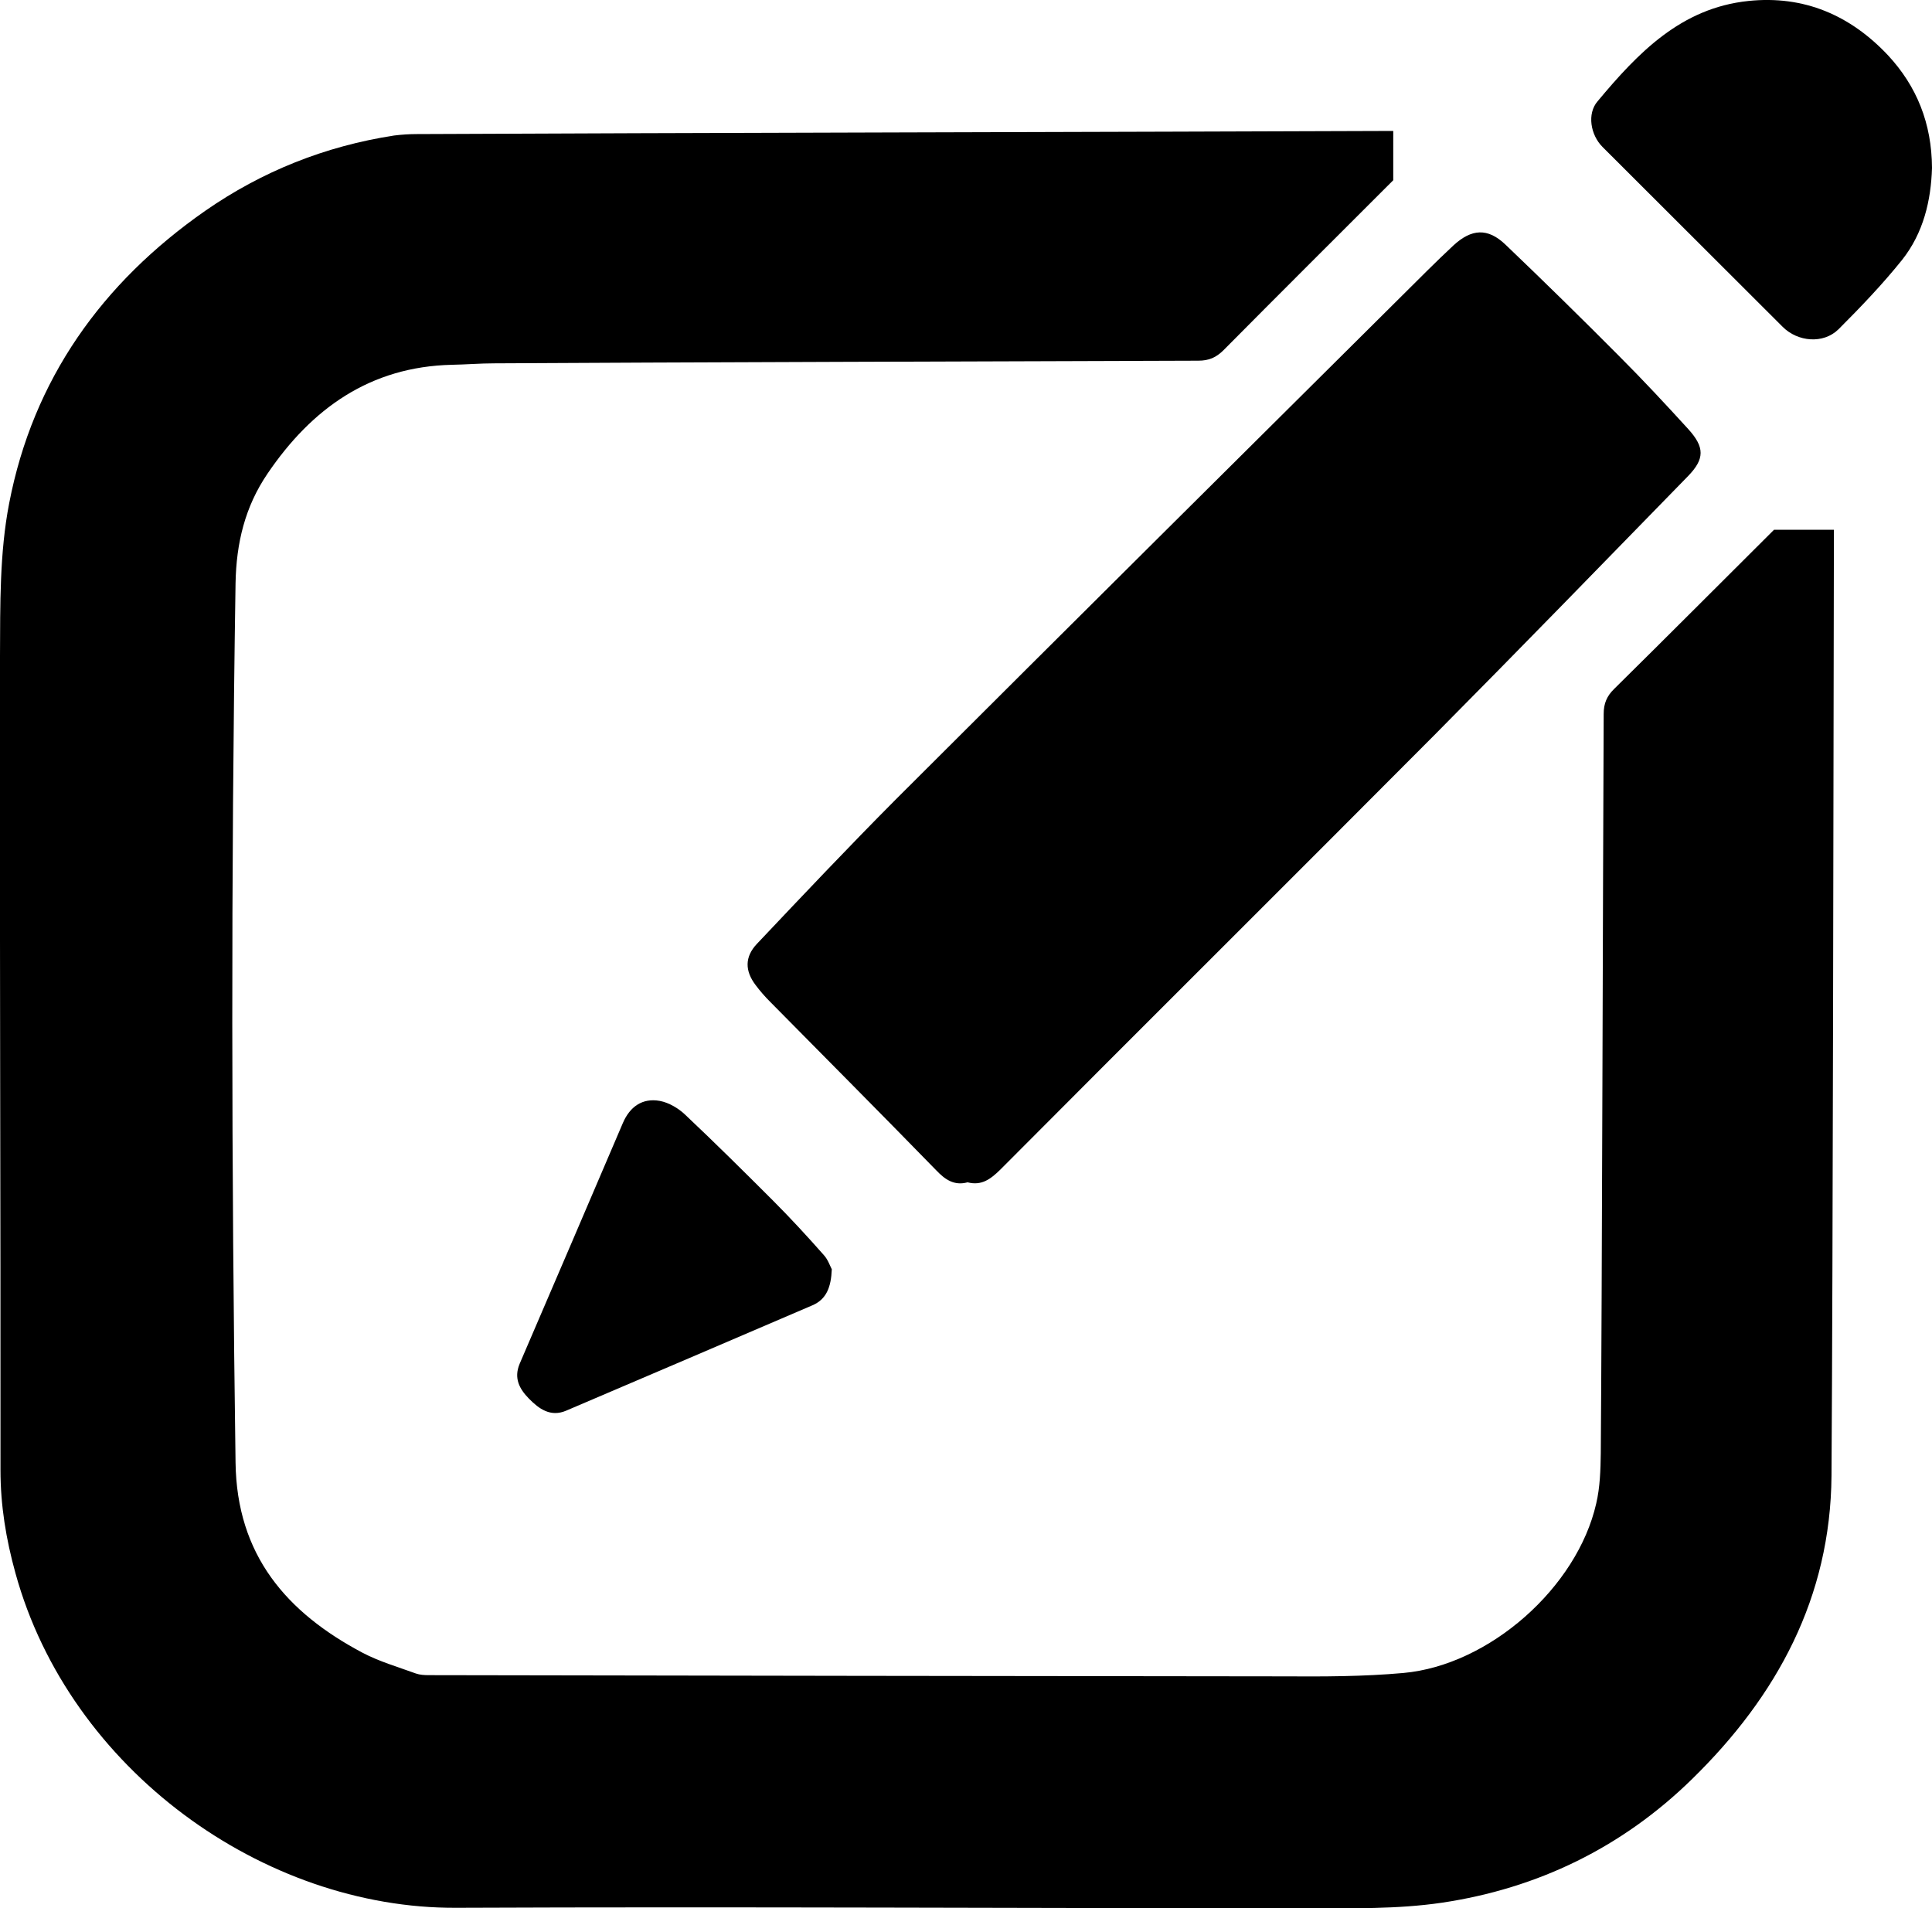<?xml version="1.0" encoding="utf-8"?>
<!-- Generator: Adobe Illustrator 21.0.2, SVG Export Plug-In . SVG Version: 6.00 Build 0)  -->
<svg version="1.1" id="Layer_1" xmlns="http://www.w3.org/2000/svg" xmlns:xlink="http://www.w3.org/1999/xlink" x="0px" y="0px"
	 viewBox="0 0 799.7 789.9" style="enable-background:new 0 0 799.7 789.9;" xml:space="preserve">
<style type="text/css">
	.st0{fill:none;}
</style>
<g>
	<path d="M400.5,489.4c-5.5,1.5-9.3-1.1-13-5c-22.8-23.4-45.8-46.5-68.8-69.8c-2.1-2.1-4.1-4.4-5.9-6.8c-4.5-5.9-4.6-11.7,0.5-17.1
		c19-20.1,38-40.2,57.5-59.8c73.2-73.1,146.6-146,220-218.9c3.5-3.5,7.2-7,10.8-10.4c7.5-6.9,14.2-7.4,21.6-0.3
		c15.9,15.2,31.6,30.6,47.1,46.2c9.8,9.8,19.2,19.9,28.5,30.1c6.8,7.5,6.9,12.3-0.1,19.5c-34.9,35.8-69.7,71.6-104.9,107.1
		C534,364.3,473.8,424.1,414,484.2C410,488.1,406.3,490.9,400.5,489.4z"/>
	<path d="M799.7,69.5c-0.4,13.4-3.5,26.9-12.4,38.1c-8.1,10.1-17.1,19.5-26.3,28.7c-6.3,6.2-16.9,5.2-23.1-1
		c-24.9-24.8-49.7-49.7-74.6-74.5c-4.9-4.9-6.5-13.7-2-18.9C678,21.9,695.8,3.3,723.7,0.4c23-2.4,42.2,5.9,57.8,22.5
		C793.4,35.7,799.6,51.1,799.7,69.5z"/>
	<path d="M344.3,525.4c-0.3,7.4-2.2,12.4-8,14.9c-34,14.6-67.9,29.1-101.9,43.6c-6.5,2.8-11.3-0.7-15.5-5c-3.9-4-6.3-8.4-3.8-14.4
		c14.3-33.2,28.5-66.4,42.7-99.6c2.9-6.8,8.1-10.5,15.3-9.2c3.8,0.7,7.8,3.1,10.6,5.8c12.2,11.5,24.2,23.4,36.1,35.3
		c7.3,7.3,14.3,14.9,21.1,22.6C342.7,521.3,343.6,524.1,344.3,525.4z"/>
	<g>
		<path class="st0" d="M506.5,145c-3.1,3.1-6.1,4.3-10.5,4.4c-63.8,0.3-227.7,0.7-291.5,1.1c-5.8,0-11.7,0.5-17.5,0.6
			c-33.8,0.8-58,18.1-76.3,45.1c-9.3,13.6-12.9,28.7-13.2,45.3c-1.9,121.3-1.7,242.6,0,364c0.5,38.2,21.1,62,52.7,78.8
			c6.9,3.6,14.5,5.8,21.9,8.5c1.7,0.6,3.6,0.7,5.4,0.7c117.8,0.2,235.7,0.4,353.5,0.5c16.7,0,33.4,0,49.9-1.4
			c35.5-3.2,71.9-35.4,79.8-70.1c1.5-6.7,1.8-13.9,1.9-20.9c0.5-63.7,0.9-242.3,1.2-306c0-4.4,1.3-7.4,4.4-10.4
			c22.1-21.9,44-43.8,66-65.8H576.7V74.8c-0.4,0.4-0.9,0.9-1.3,1.3C552.4,99,529.4,122,506.5,145z"/>
		<path d="M668.2,285.1c-3.1,3-4.4,6.1-4.4,10.4c-0.3,63.7-0.7,242.3-1.2,306c-0.1,7-0.3,14.1-1.9,20.9
			c-7.9,34.7-44.2,66.9-79.8,70.1c-16.6,1.5-33.3,1.5-49.9,1.4c-117.8-0.1-235.7-0.3-353.5-0.5c-1.8,0-3.7-0.1-5.4-0.7
			c-7.4-2.7-15-4.9-21.9-8.5c-31.6-16.7-52.2-40.5-52.7-78.8c-1.7-121.3-1.9-242.6,0-364c0.3-16.6,3.9-31.6,13.2-45.3
			c18.3-27,42.5-44.3,76.3-45.1c5.8-0.1,11.7-0.6,17.5-0.6c63.8-0.4,227.7-0.9,291.5-1.1c4.4,0,7.4-1.3,10.5-4.4
			c22.9-23.1,45.9-46,68.9-69c0.4-0.4,0.9-0.9,1.3-1.3V54.2c-103.5,0.4-302.7,0.8-404.1,1.3c-3.2,0-6.3,0.2-9.5,0.6
			c-28.5,4.4-54.6,14.8-78.2,31.2C42.2,117.1,13.7,157,3.8,208.3c-4,20.6-3.7,42.1-3.8,63.2c-0.2,112.3,0.3,224.7,0.2,337
			c0,14.7,2.3,28.6,6.2,42.7C28.8,732.5,109,790.1,188.9,789.7c117.3-0.5,234.6,0.2,352,0.2c18.6,0,37.5,0.4,55.9-2.3
			c39.7-5.9,74.7-22.9,103.6-51.2c35.2-34.4,57.3-75.2,57.7-125.5c0.6-92.6,0.8-286,1-391.6h-24.8
			C712.2,241.3,690.3,263.3,668.2,285.1z"/>
	</g>
</g>
</svg>
